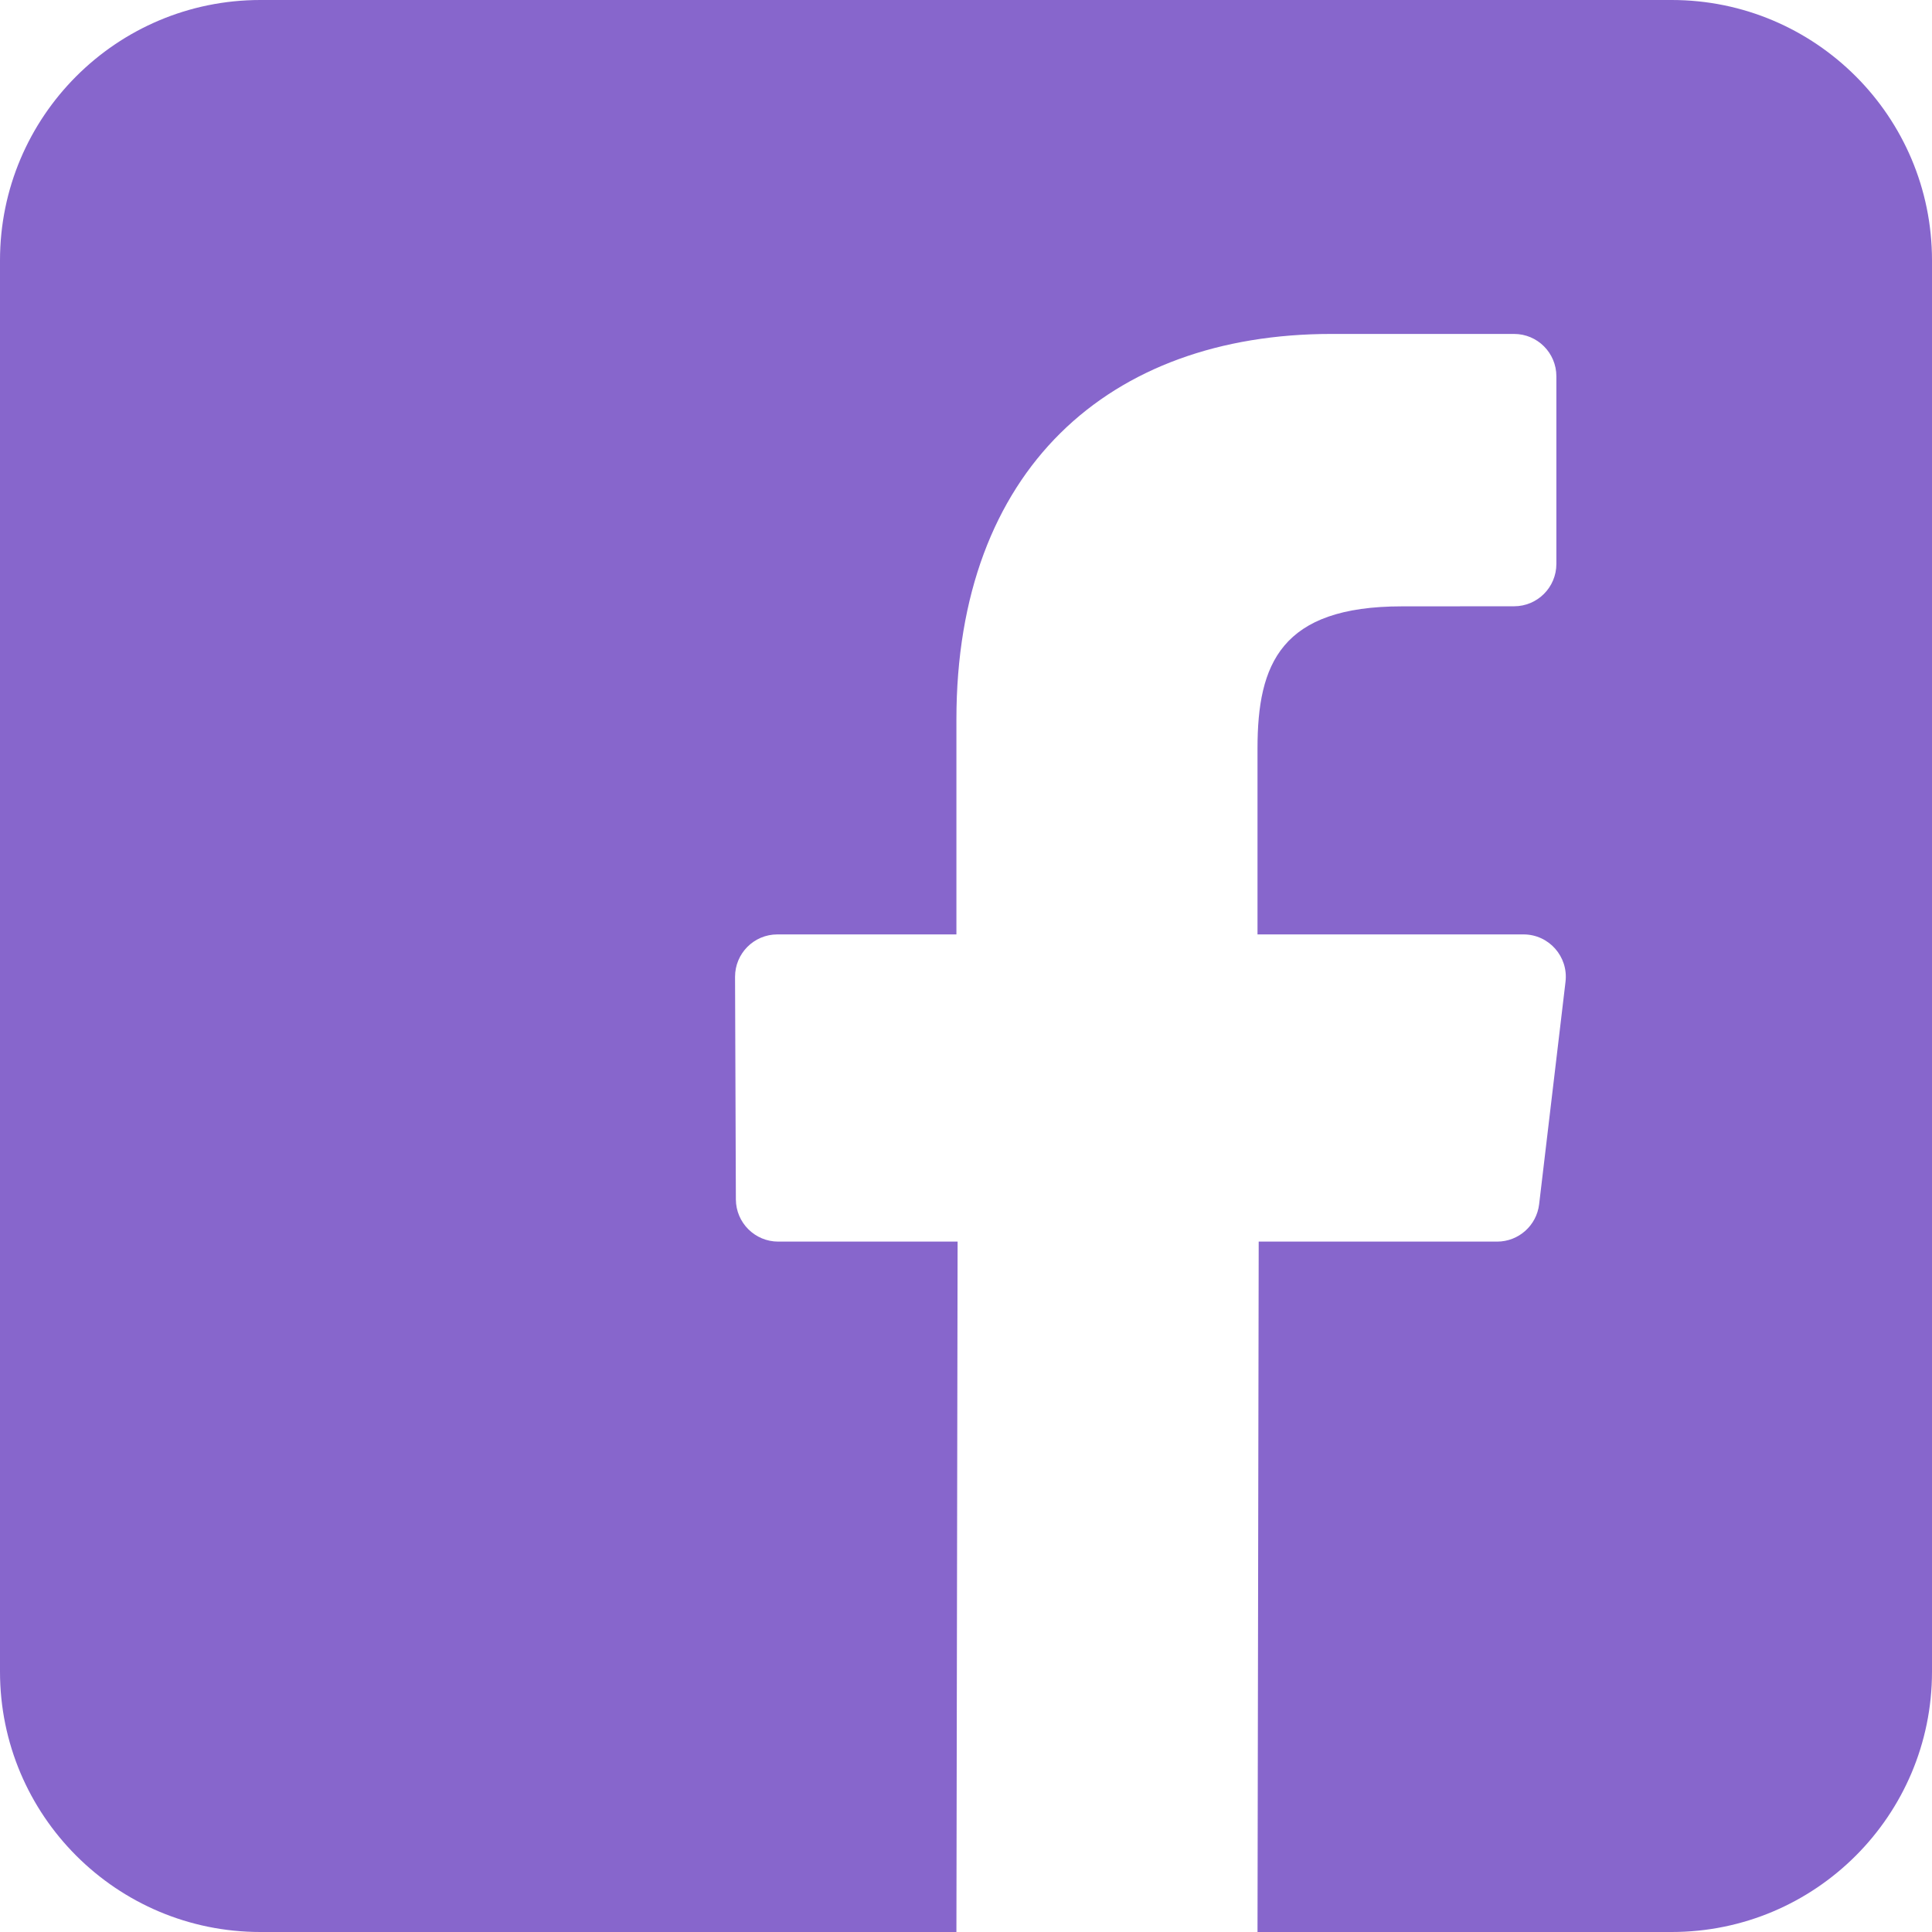 <svg width="26" height="26" viewBox="0 0 26 26" fill="none" xmlns="http://www.w3.org/2000/svg">
<path d="M22.496 0H3.504C1.569 0 0 1.569 0 3.504V22.496C0 24.431 1.569 26 3.504 26H12.871L12.887 16.709H10.473C10.159 16.709 9.905 16.455 9.903 16.142L9.892 13.147C9.891 12.831 10.146 12.575 10.461 12.575H12.871V9.681C12.871 6.323 14.922 4.494 17.917 4.494H20.376C20.69 4.494 20.945 4.749 20.945 5.064V7.589C20.945 7.904 20.69 8.159 20.376 8.159L18.867 8.16C17.238 8.16 16.923 8.934 16.923 10.07V12.575H20.503C20.844 12.575 21.108 12.873 21.068 13.212L20.713 16.206C20.679 16.493 20.436 16.709 20.148 16.709H16.939L16.923 26H22.496C24.431 26 26 24.431 26 22.497V3.504C26 1.569 24.431 0 22.496 0Z" fill="#8766CC"/>
</svg>
